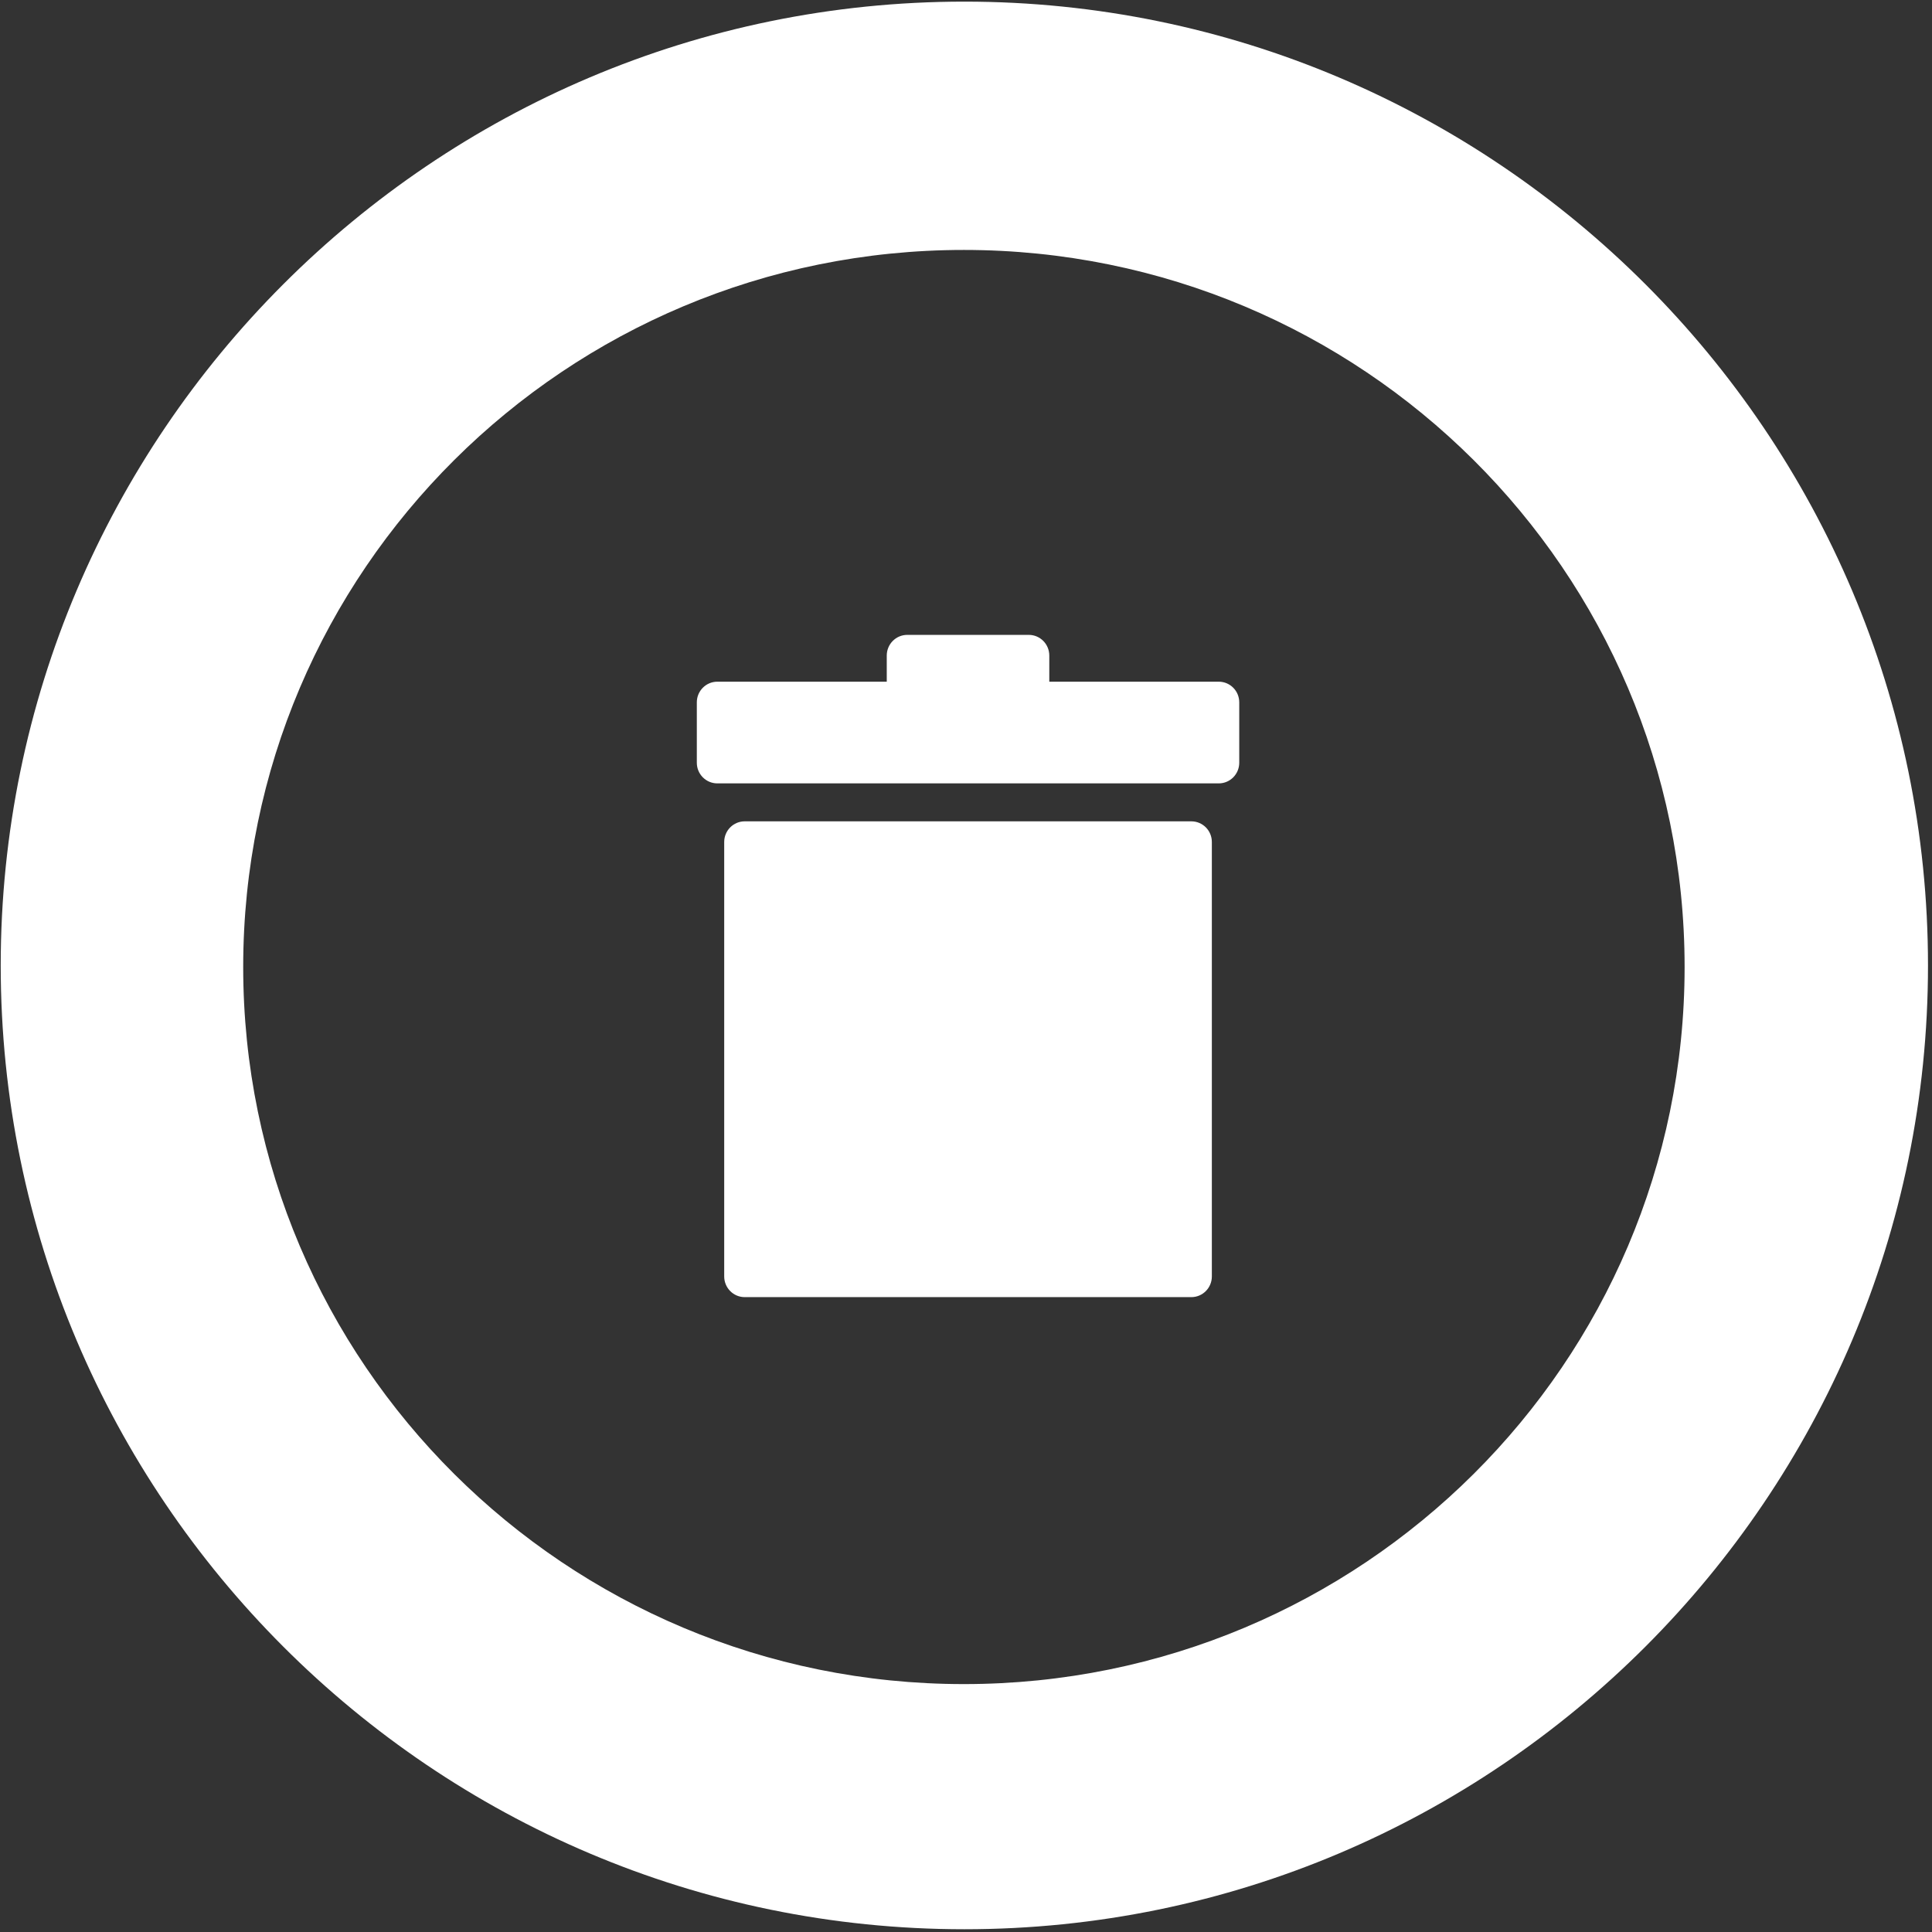 <?xml version="1.0" encoding="UTF-8"?>
<svg width="35px" height="35px" viewBox="0 0 475 475" version="1.1" xmlns="http://www.w3.org/2000/svg" xmlns:xlink="http://www.w3.org/1999/xlink">
    <rect x="0" y="0" width="475" height="475" fill="#333333" stroke="none"/>
    <!-- Generator: Sketch 48.1 (47250) - http://www.bohemiancoding.com/sketch -->
    <title>垃圾云图TOP</title>
    <desc>Created with Sketch.</desc>
    <defs></defs>
    <g id="圆图标" stroke="none" stroke-width="1" fill="none" fill-rule="evenodd">
        <g id="垃圾云图" fill="#FFFFFF">
            <g id="垃圾桶" fill-rule="nonzero">
                <g id="Group">
                    <path d="M237.097,474.323 C106.459,474.323 0.177,368.024 0.177,237.369 C0.177,106.703 106.459,0.399 237.097,0.399 C367.733,0.399 474.015,106.703 474.015,237.369 C474.015,368.026 367.733,474.323 237.097,474.323 Z M236.984,414.05 C334.845,414.05 414.176,335.118 414.176,237.75 C414.176,140.383 334.845,61.451 236.984,61.451 C139.124,61.451 59.793,140.383 59.793,237.75 C59.793,335.118 139.124,414.05 236.984,414.05 Z" id="Combined-Shape"></path>
                </g>
            </g>
            <g id="fi-trash" transform="translate(171, 156)">
                <g id="Layer_1">
                    <g id="Group">
                        <path d="M121.897,45.933 L12.098,45.933 C9.313,45.933 7.052,48.198 7.052,51.014 L7.052,157.823 C7.052,160.637 9.313,162.912 12.098,162.912 L121.897,162.912 C124.689,162.912 126.944,160.637 126.944,157.823 L126.944,51.012 C126.944,48.198 124.689,45.933 121.897,45.933 L121.897,45.933 Z" id="Shape"></path>
                        <path d="M128.633,11.6 L86.979,11.6 L86.979,5.179 C86.979,2.366 84.725,0.09 81.937,0.09 L52.063,0.09 C49.275,0.09 47.017,2.366 47.017,5.179 L47.017,11.6 L5.367,11.6 C2.579,11.6 0.32,13.867 0.32,16.68 L0.32,31.522 C0.32,34.335 2.579,36.603 5.367,36.603 L128.633,36.603 C131.426,36.603 133.68,34.335 133.68,31.522 L133.68,16.68 C133.68,13.865 131.426,11.6 128.633,11.6 L128.633,11.6 Z" id="Shape"></path>
                    </g>
                </g>
            </g>
        </g>
    </g>
</svg>